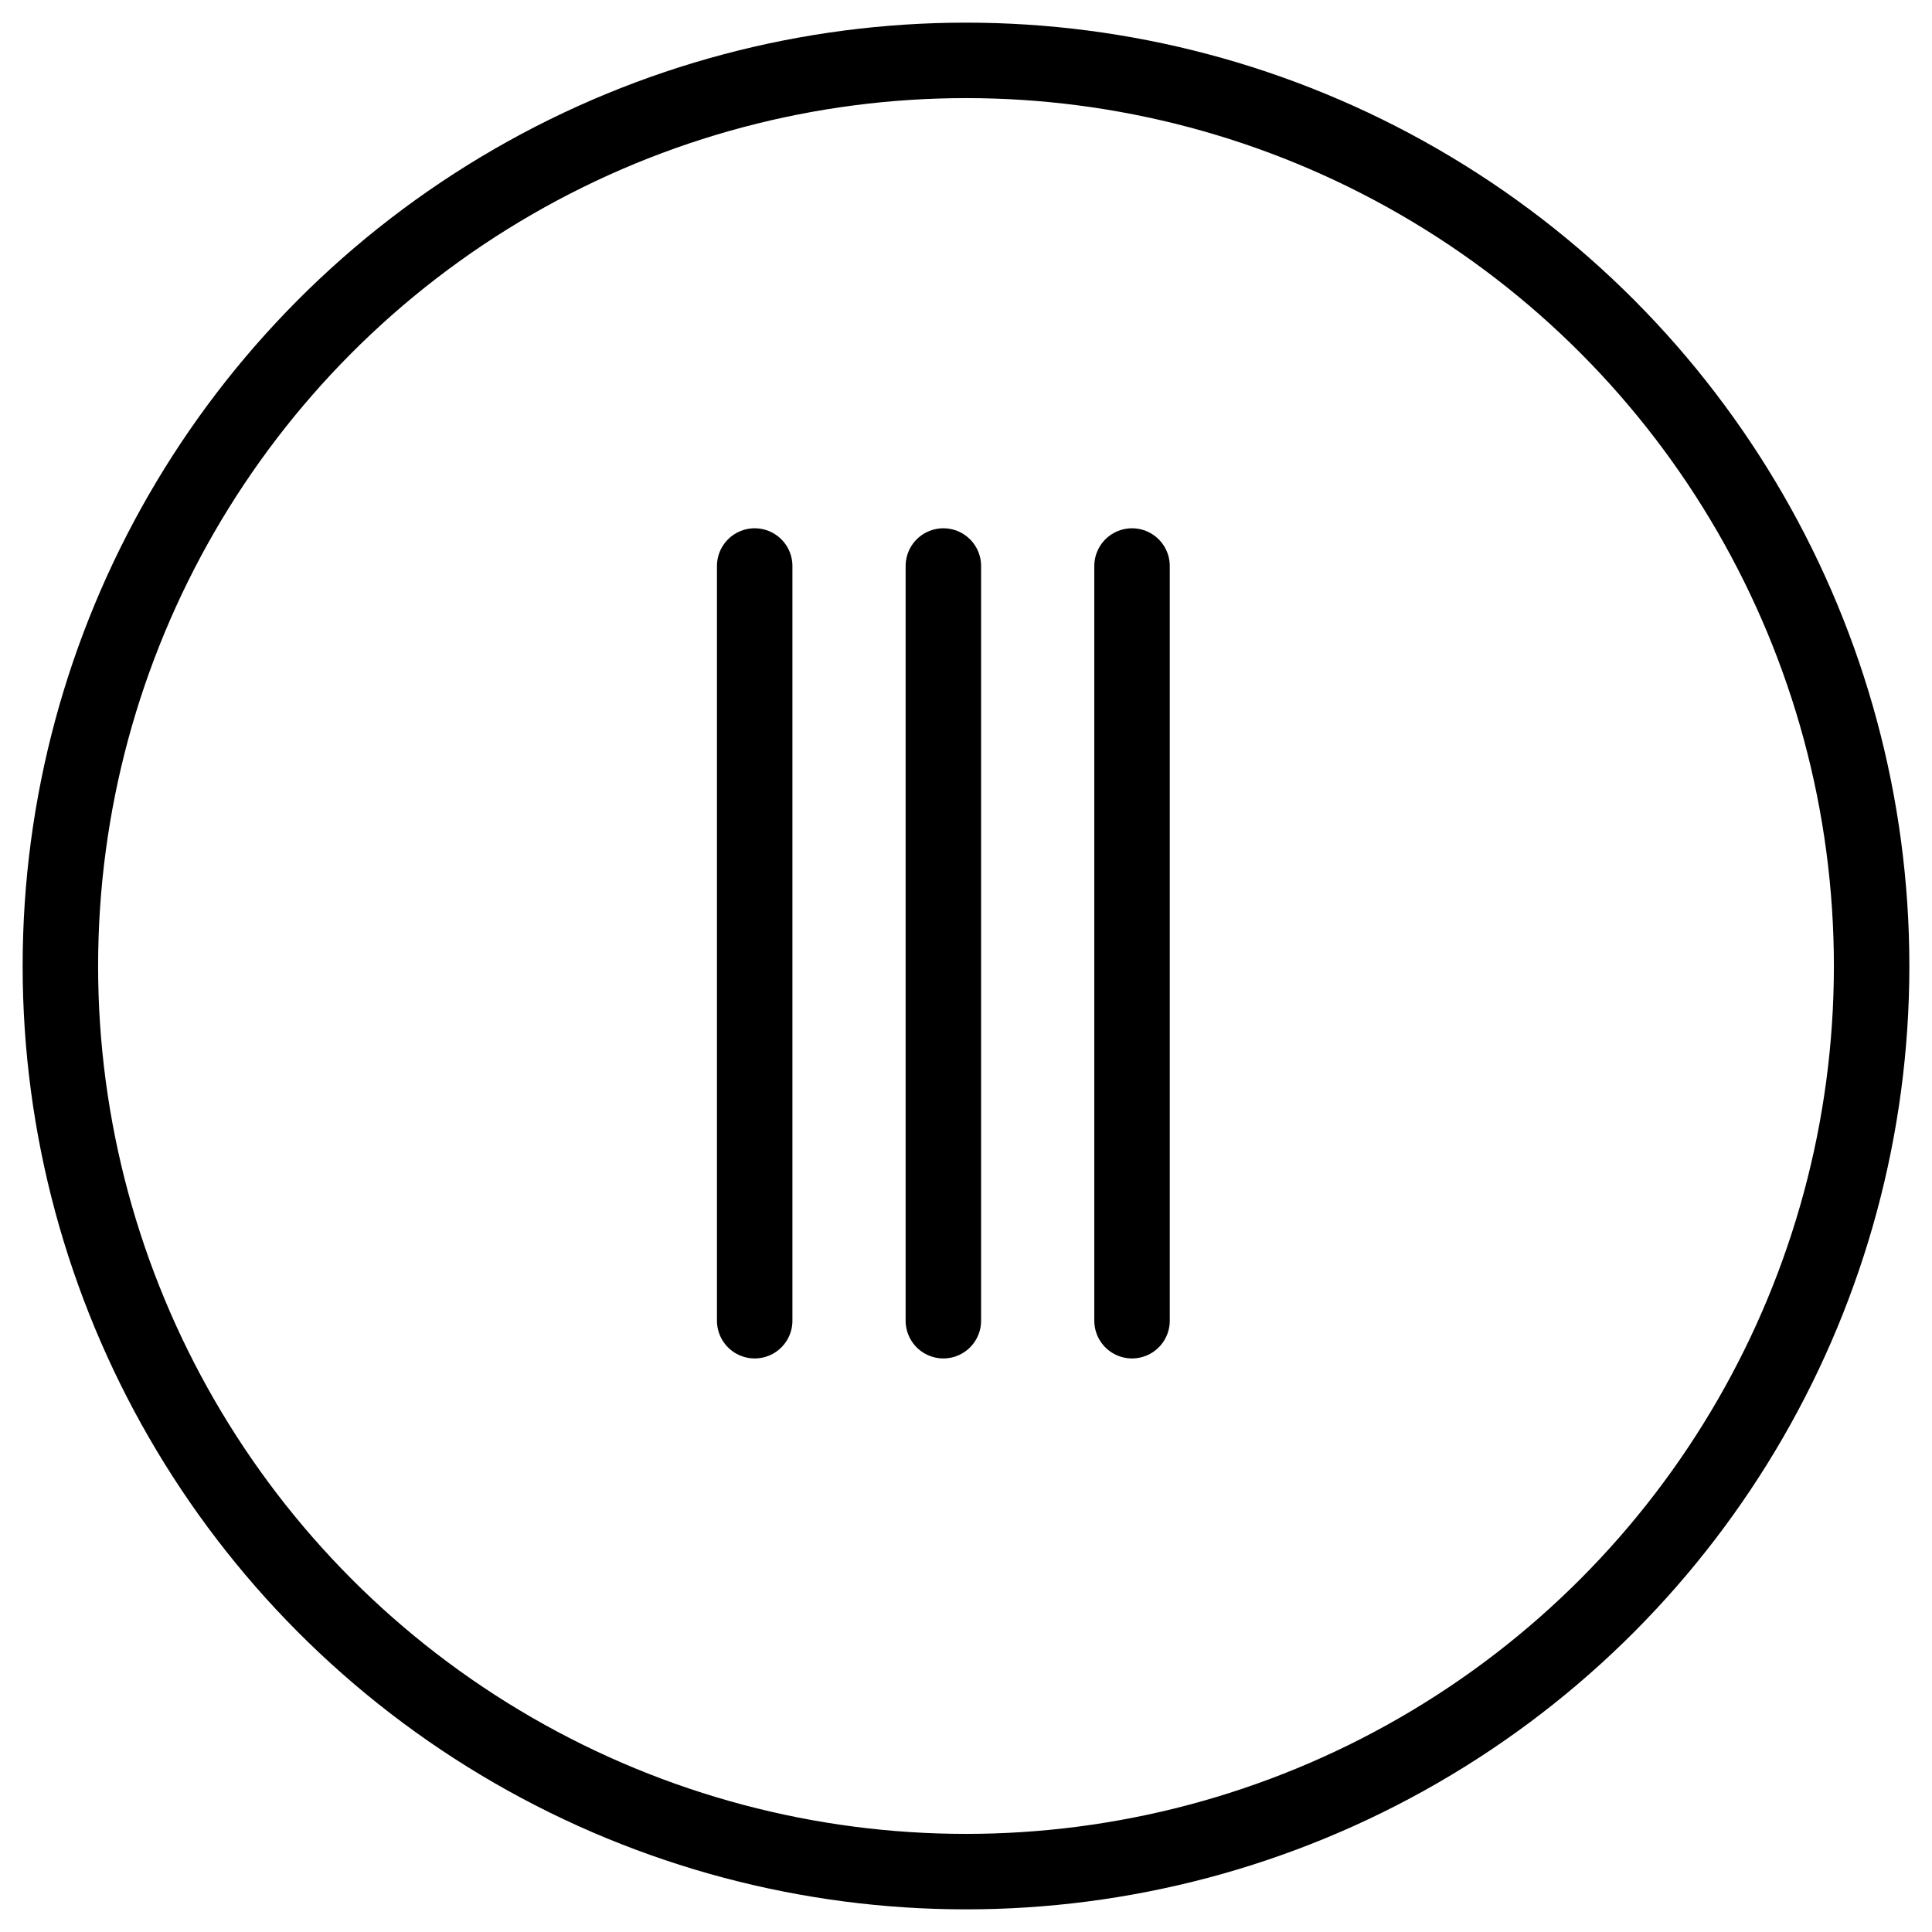 <svg width="1024" height="1024" viewBox="0 0 1024 1024" xmlns="http://www.w3.org/2000/svg">
  <circle cx="512" cy="512" r="480" stroke="black" stroke-width="40" fill="none"/>
  <path d="M400 700 V300 M500 700 V300 M600 700 V300" stroke="black" stroke-width="40" stroke-linecap="round"/>
</svg>
